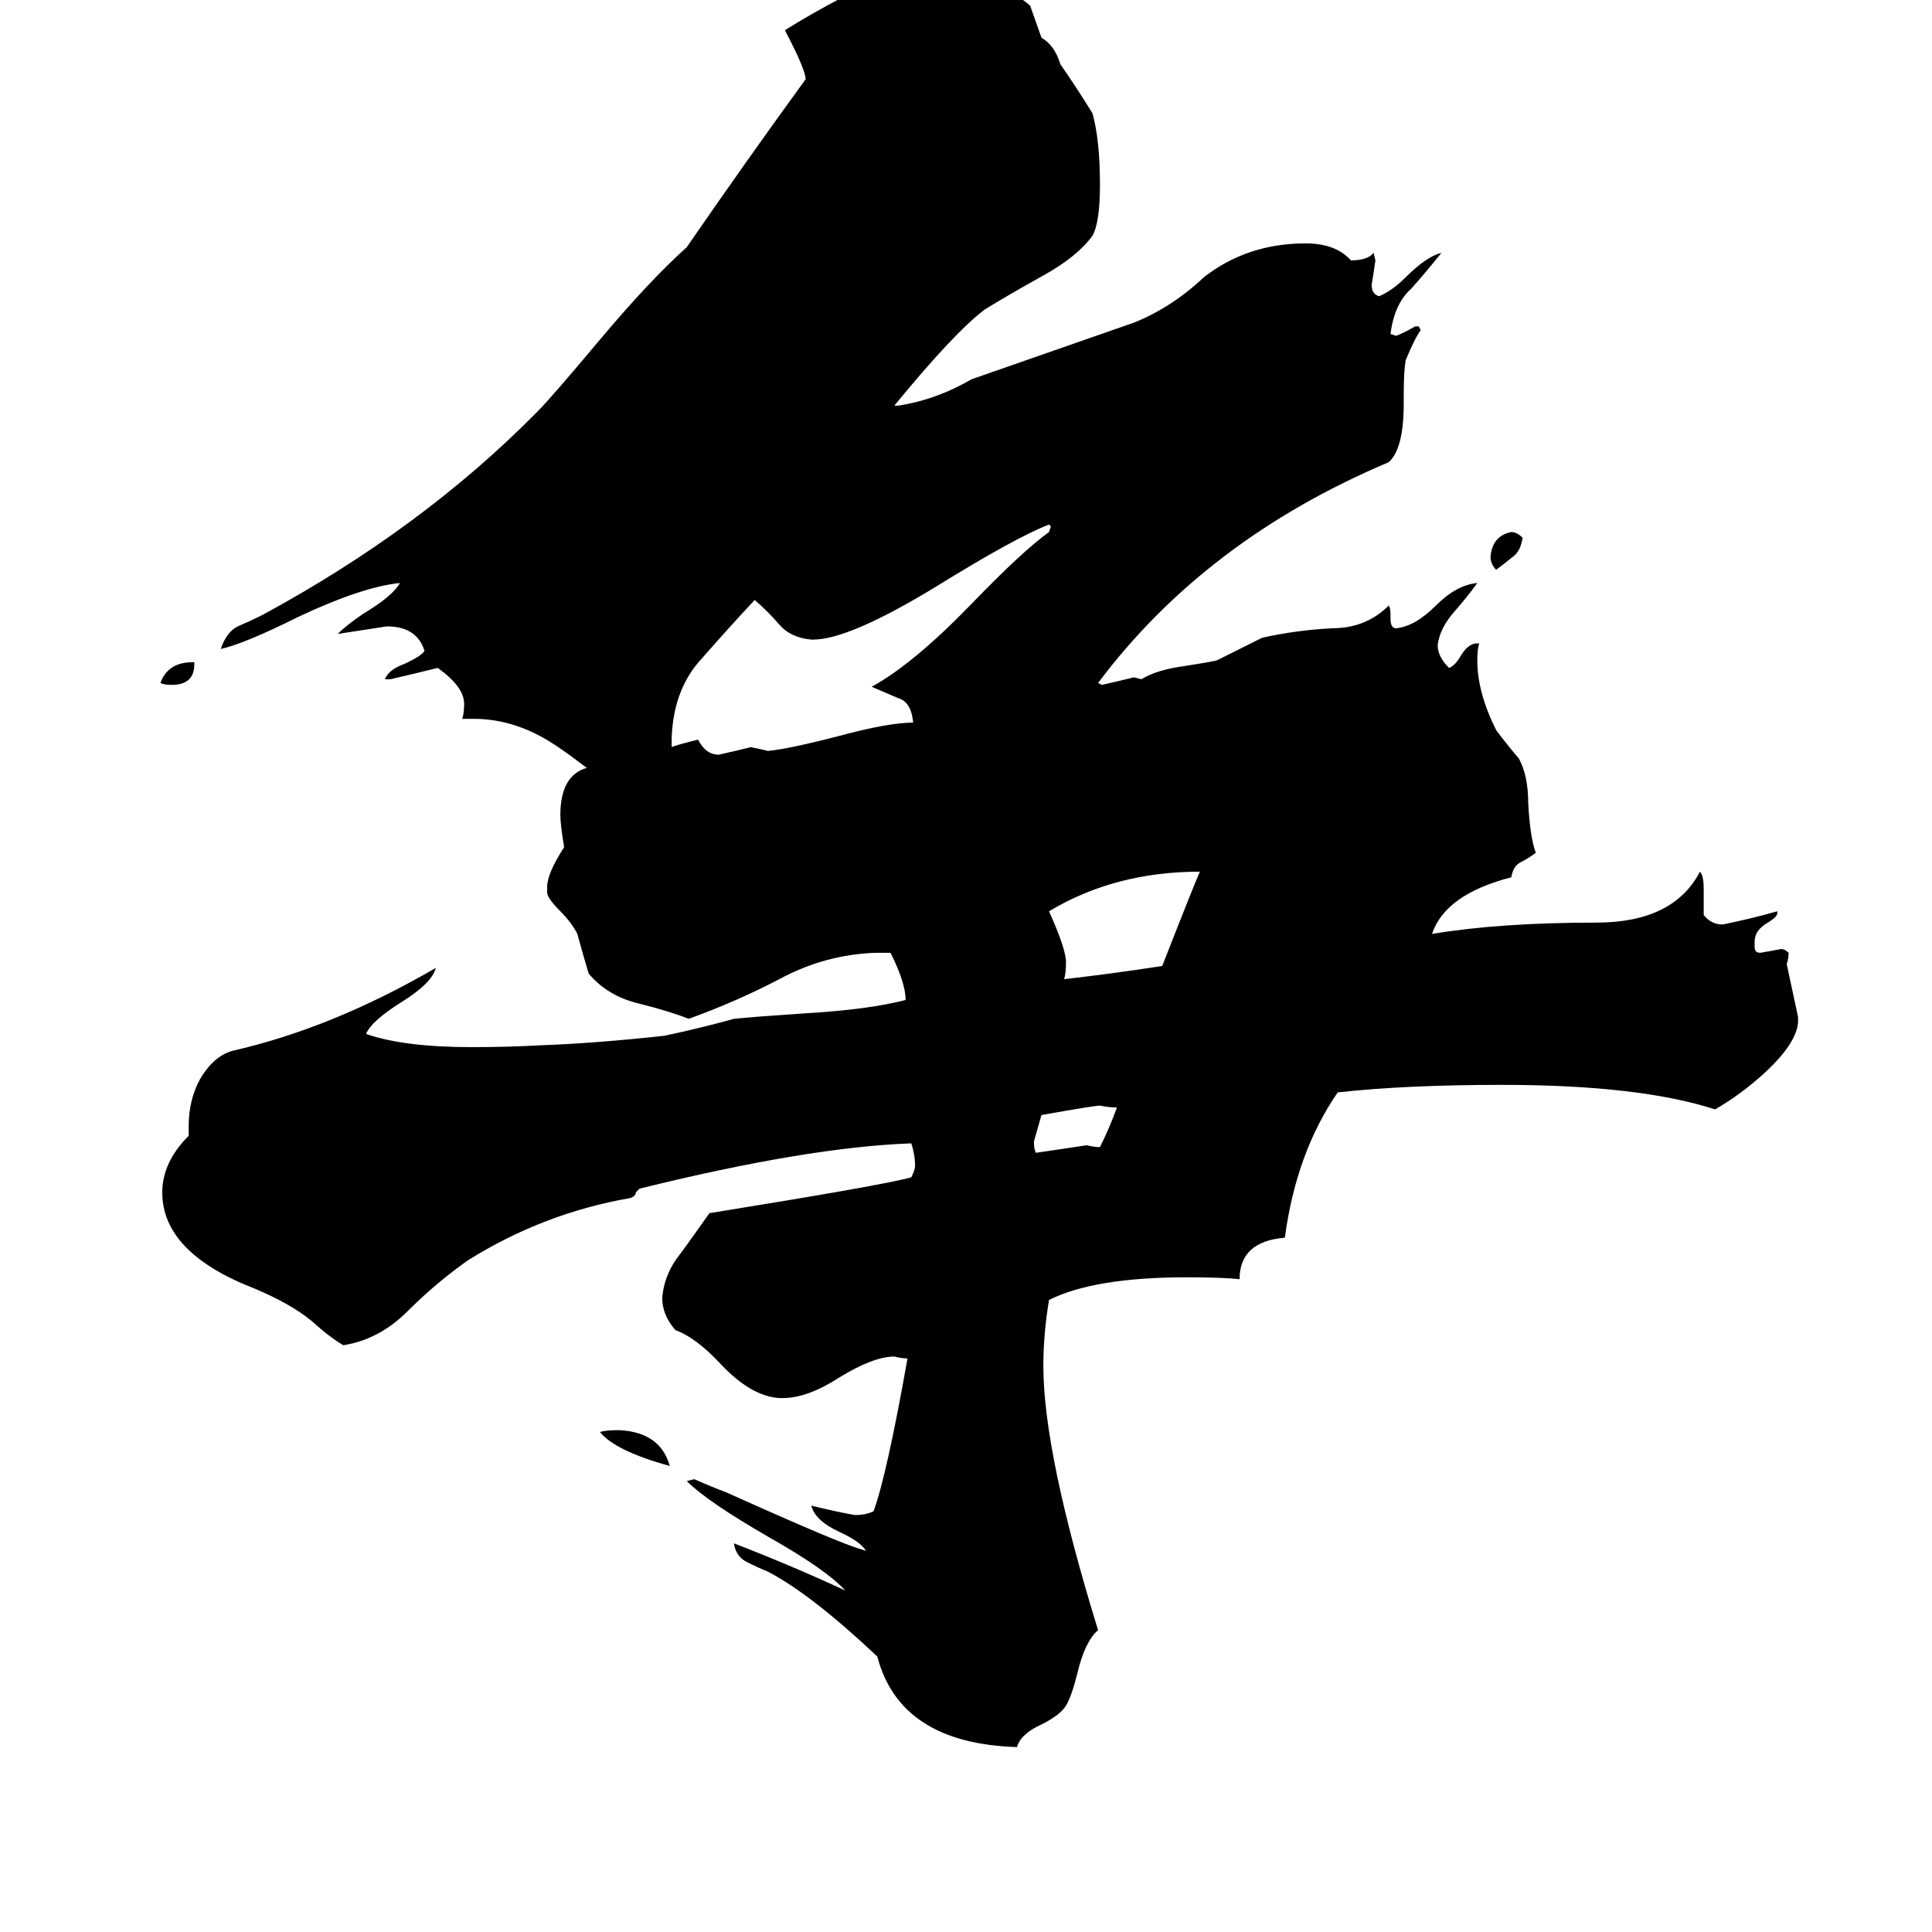 <svg xmlns="http://www.w3.org/2000/svg" viewBox="0 -800 1024 1024">
	<path fill="#000000" d="M103 -449V-448Q103 -437 91 -437Q87 -437 85 -438Q89 -449 102 -449ZM807 -515Q806 -508 802 -505Q797 -501 793 -498Q790 -501 790 -505Q791 -516 801 -518Q804 -518 807 -515ZM355 -23Q326 -31 318 -41Q321 -42 328 -42Q350 -41 355 -23ZM583 -192Q588 -202 592 -213Q588 -213 583 -214Q580 -214 552 -209Q550 -202 548 -195Q548 -191 549 -189Q563 -191 576 -193Q580 -192 583 -192ZM636 -338Q591 -338 556 -317Q565 -297 565 -290Q565 -284 564 -281Q590 -284 616 -288Q634 -334 636 -338ZM431 -461H430Q419 -462 413 -469Q407 -476 400 -482Q386 -467 372 -451Q357 -435 356 -409V-404Q358 -405 370 -408Q374 -400 381 -400Q390 -402 398 -404Q403 -403 407 -402Q418 -403 445 -410Q471 -417 484 -417Q483 -428 476 -430Q469 -433 462 -436Q484 -448 515 -480Q542 -508 556 -518L557 -521L556 -522Q538 -515 496 -489Q450 -461 431 -461ZM953 -261V-258Q952 -247 936 -232Q923 -220 909 -212Q869 -225 796 -225Q745 -225 709 -221Q687 -189 681 -144Q657 -142 657 -122Q648 -123 629 -123Q580 -123 556 -111Q553 -93 553 -76Q553 -30 582 64Q575 70 571 87Q568 99 565 104Q562 109 552 114Q541 119 539 126Q477 124 465 78Q430 45 407 33Q402 31 396 28Q390 25 389 18Q420 30 448 43Q438 32 408 15Q375 -4 364 -15L368 -16Q377 -12 385 -9Q445 18 456 21L459 22Q456 17 445 12Q432 6 430 -2Q442 1 453 3Q459 3 463 1Q470 -18 481 -80Q478 -80 474 -81Q463 -81 445 -70Q428 -59 415 -59H413Q398 -60 382 -77Q369 -91 358 -95Q351 -103 351 -112Q352 -125 361 -136Q369 -147 376 -157Q469 -172 483 -176Q485 -180 485 -182Q485 -188 483 -194Q428 -192 339 -170L337 -168Q337 -166 334 -165Q288 -157 248 -132Q231 -120 216 -105Q201 -90 182 -87Q175 -91 165 -100Q154 -109 135 -117Q86 -136 86 -168Q86 -184 100 -198V-203Q100 -217 106 -228Q113 -240 123 -243Q176 -255 231 -287Q229 -279 213 -269Q197 -259 194 -252Q214 -245 250 -245Q269 -245 287 -246Q315 -247 352 -251Q371 -255 389 -260Q398 -261 428 -263Q461 -265 480 -270Q480 -279 472 -295H464Q437 -294 413 -281Q390 -269 365 -260Q355 -264 339 -268Q322 -272 312 -284Q309 -294 306 -305Q303 -311 297 -317Q290 -324 290 -327V-330Q290 -337 299 -351Q297 -363 297 -368Q297 -389 311 -393Q294 -406 286 -410Q269 -419 251 -419H245Q246 -422 246 -427Q246 -436 232 -446Q220 -443 207 -440H204Q206 -445 214 -448Q223 -452 225 -455Q221 -468 205 -468Q192 -466 179 -464Q184 -469 193 -475Q208 -484 212 -491Q192 -489 158 -473Q130 -459 117 -456Q120 -465 126 -468Q133 -471 139 -474Q224 -520 285 -582Q292 -589 318 -620Q344 -651 364 -669Q395 -714 427 -758Q427 -763 416 -784Q445 -802 477 -816H484Q524 -816 546 -797L552 -780Q559 -776 562 -766Q571 -753 579 -740Q583 -726 583 -702Q583 -682 579 -675Q571 -664 553 -654Q535 -644 522 -636Q506 -624 474 -585H476Q496 -588 515 -599Q558 -614 601 -629Q621 -637 638 -653Q661 -671 692 -671Q708 -671 716 -662Q725 -662 728 -666L729 -662Q728 -655 727 -649Q727 -644 731 -643Q738 -646 745 -653Q756 -664 764 -666Q756 -656 748 -647Q739 -639 737 -623L740 -622Q745 -624 750 -627H752L753 -625Q750 -621 745 -609Q744 -603 744 -590V-586Q744 -562 736 -555Q639 -514 582 -438L584 -437Q593 -439 601 -441L605 -440Q613 -445 628 -447Q641 -449 645 -450Q657 -456 669 -462Q687 -466 706 -467Q724 -467 736 -479Q737 -478 737 -474V-472Q737 -467 740 -467Q750 -468 761 -479Q772 -490 783 -491Q778 -484 771 -476Q763 -467 762 -458Q762 -452 768 -446Q771 -447 774 -452Q778 -459 783 -459H784Q783 -456 783 -450Q783 -433 793 -413Q799 -405 805 -398Q810 -389 810 -374Q811 -356 814 -348Q810 -345 806 -343Q802 -341 801 -335Q766 -326 759 -305Q795 -311 846 -311Q887 -311 901 -338Q903 -336 903 -329V-315Q907 -310 913 -310Q928 -313 942 -317V-316Q942 -314 937 -311Q930 -307 930 -301V-298Q930 -295 933 -295Q939 -296 944 -297Q946 -297 948 -295Q948 -292 947 -289Q950 -275 953 -261Z"/>
</svg>